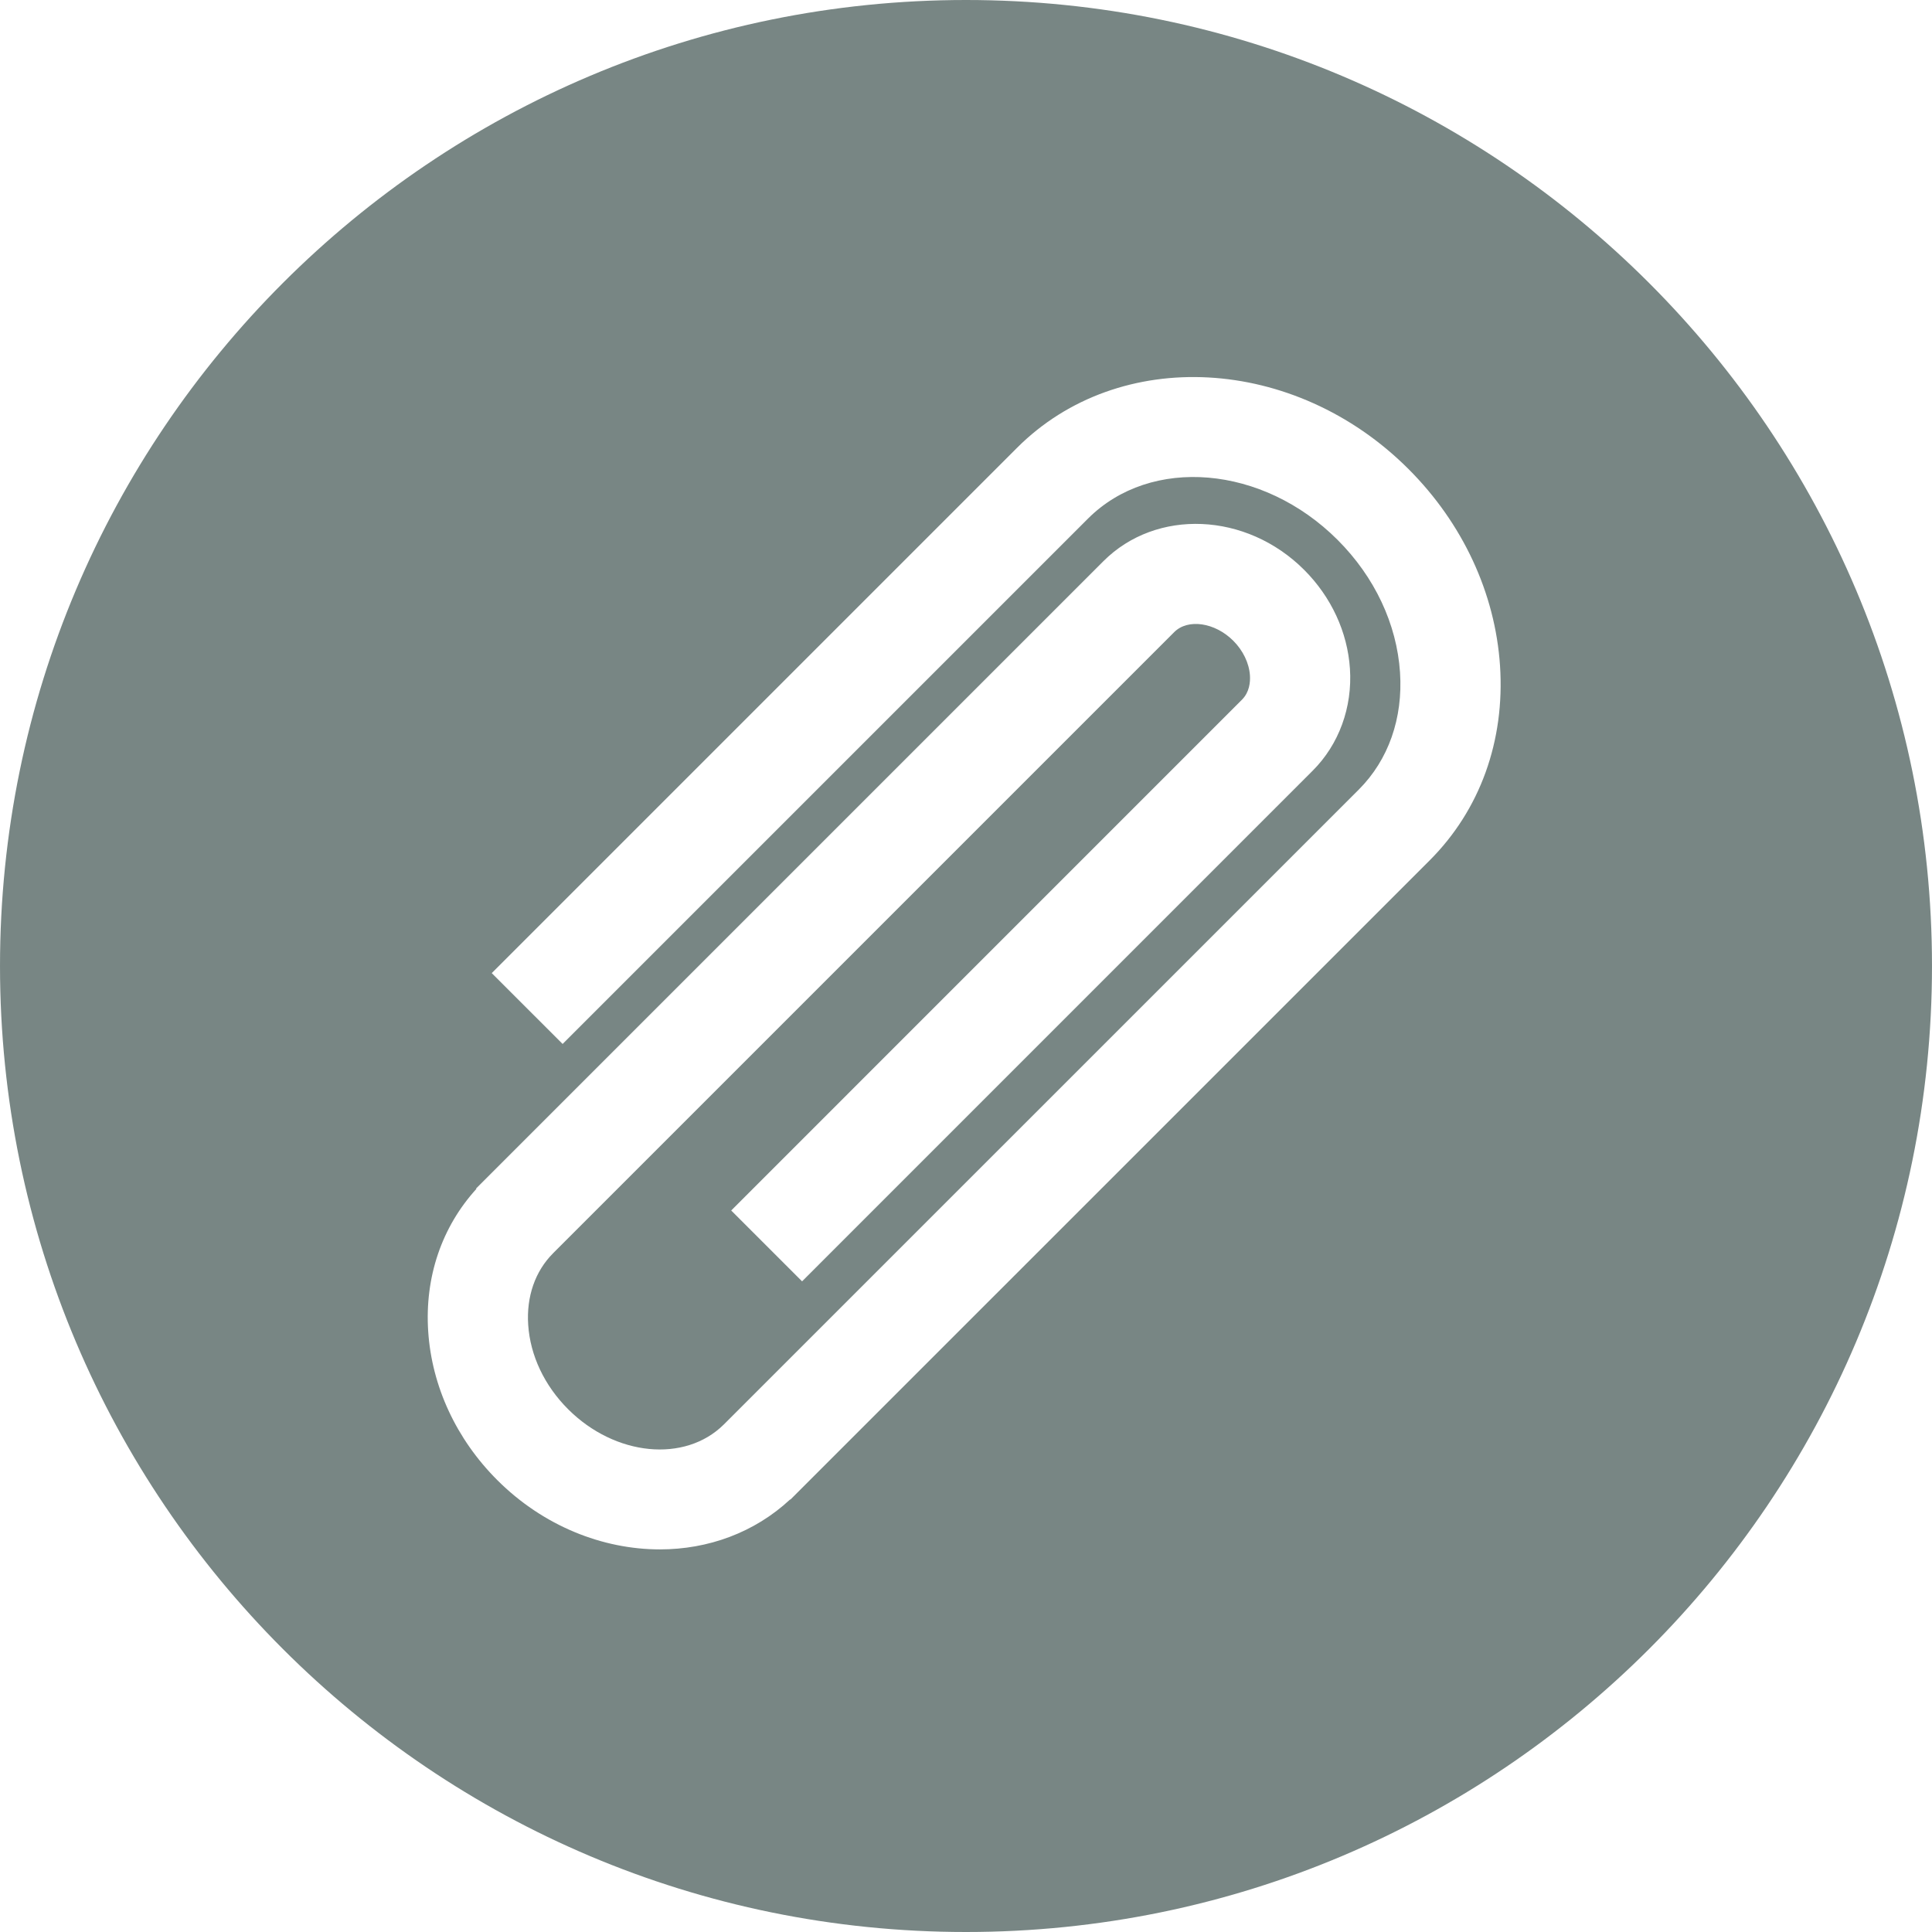 <?xml version="1.0" encoding="iso-8859-1"?>
<!-- Generator: Adobe Illustrator 19.0.0, SVG Export Plug-In . SVG Version: 6.00 Build 0)  -->
<svg xmlns="http://www.w3.org/2000/svg" xmlns:xlink="http://www.w3.org/1999/xlink" version="1.1" id="Layer_1" x="0px" y="0px" viewBox="0 0 300 300" style="enable-background:new 0 0 300 300;" xml:space="preserve" width="512px" height="512px">
<g>
	<g>
		<path d="M149.996,0C67.157,0,0.001,67.161,0.001,149.997S67.157,300,149.996,300s150.003-67.163,150.003-150.003    S232.835,0,149.996,0z M221.999,133.598L123.43,232.16l0.005,0.005c-0.034,0.034-0.067,0.057-0.101,0.091l-0.604,0.604    l-0.031-0.034c-5.561,5.179-12.766,7.763-20.225,7.763c-8.896,0-18.124-3.628-25.264-10.769    c-6.349-6.344-10.156-14.54-10.719-23.078c-0.558-8.445,2.116-16.236,7.485-22.134l-0.054-0.054l97.41-97.41    c8.227-8.229,22.209-7.623,31.177,1.343c4.204,4.204,6.733,9.656,7.109,15.346c0.399,5.996-1.707,11.765-5.776,15.829    l-79.296,79.304l-11.005-11.002l79.301-79.307c1.162-1.162,1.32-2.703,1.248-3.787c-0.127-1.898-1.071-3.859-2.588-5.377    c-2.85-2.85-7.049-3.462-9.168-1.341l-96.455,96.453l0.003,0.003c-2.783,2.78-4.155,6.725-3.864,11.108    c0.316,4.77,2.516,9.423,6.196,13.103c7.306,7.304,18.14,8.364,24.18,2.376l98.608-98.6c4.593-4.596,6.865-11.056,6.393-18.186    c-0.498-7.519-3.942-14.825-9.692-20.575c-11.599-11.596-28.983-13.077-38.761-3.304l-81.579,81.576l-11.005-11.002l81.579-81.579    c15.842-15.839,43.103-14.361,60.768,3.302c8.421,8.416,13.468,19.265,14.218,30.55    C233.694,115.049,229.816,125.781,221.999,133.598z" fill="#788684"/>
	</g>
</g>
<g>
</g>
<g>
</g>
<g>
</g>
<g>
</g>
<g>
</g>
<g>
</g>
<g>
</g>
<g>
</g>
<g>
</g>
<g>
</g>
<g>
</g>
<g>
</g>
<g>
</g>
<g>
</g>
<g>
</g>
</svg>
